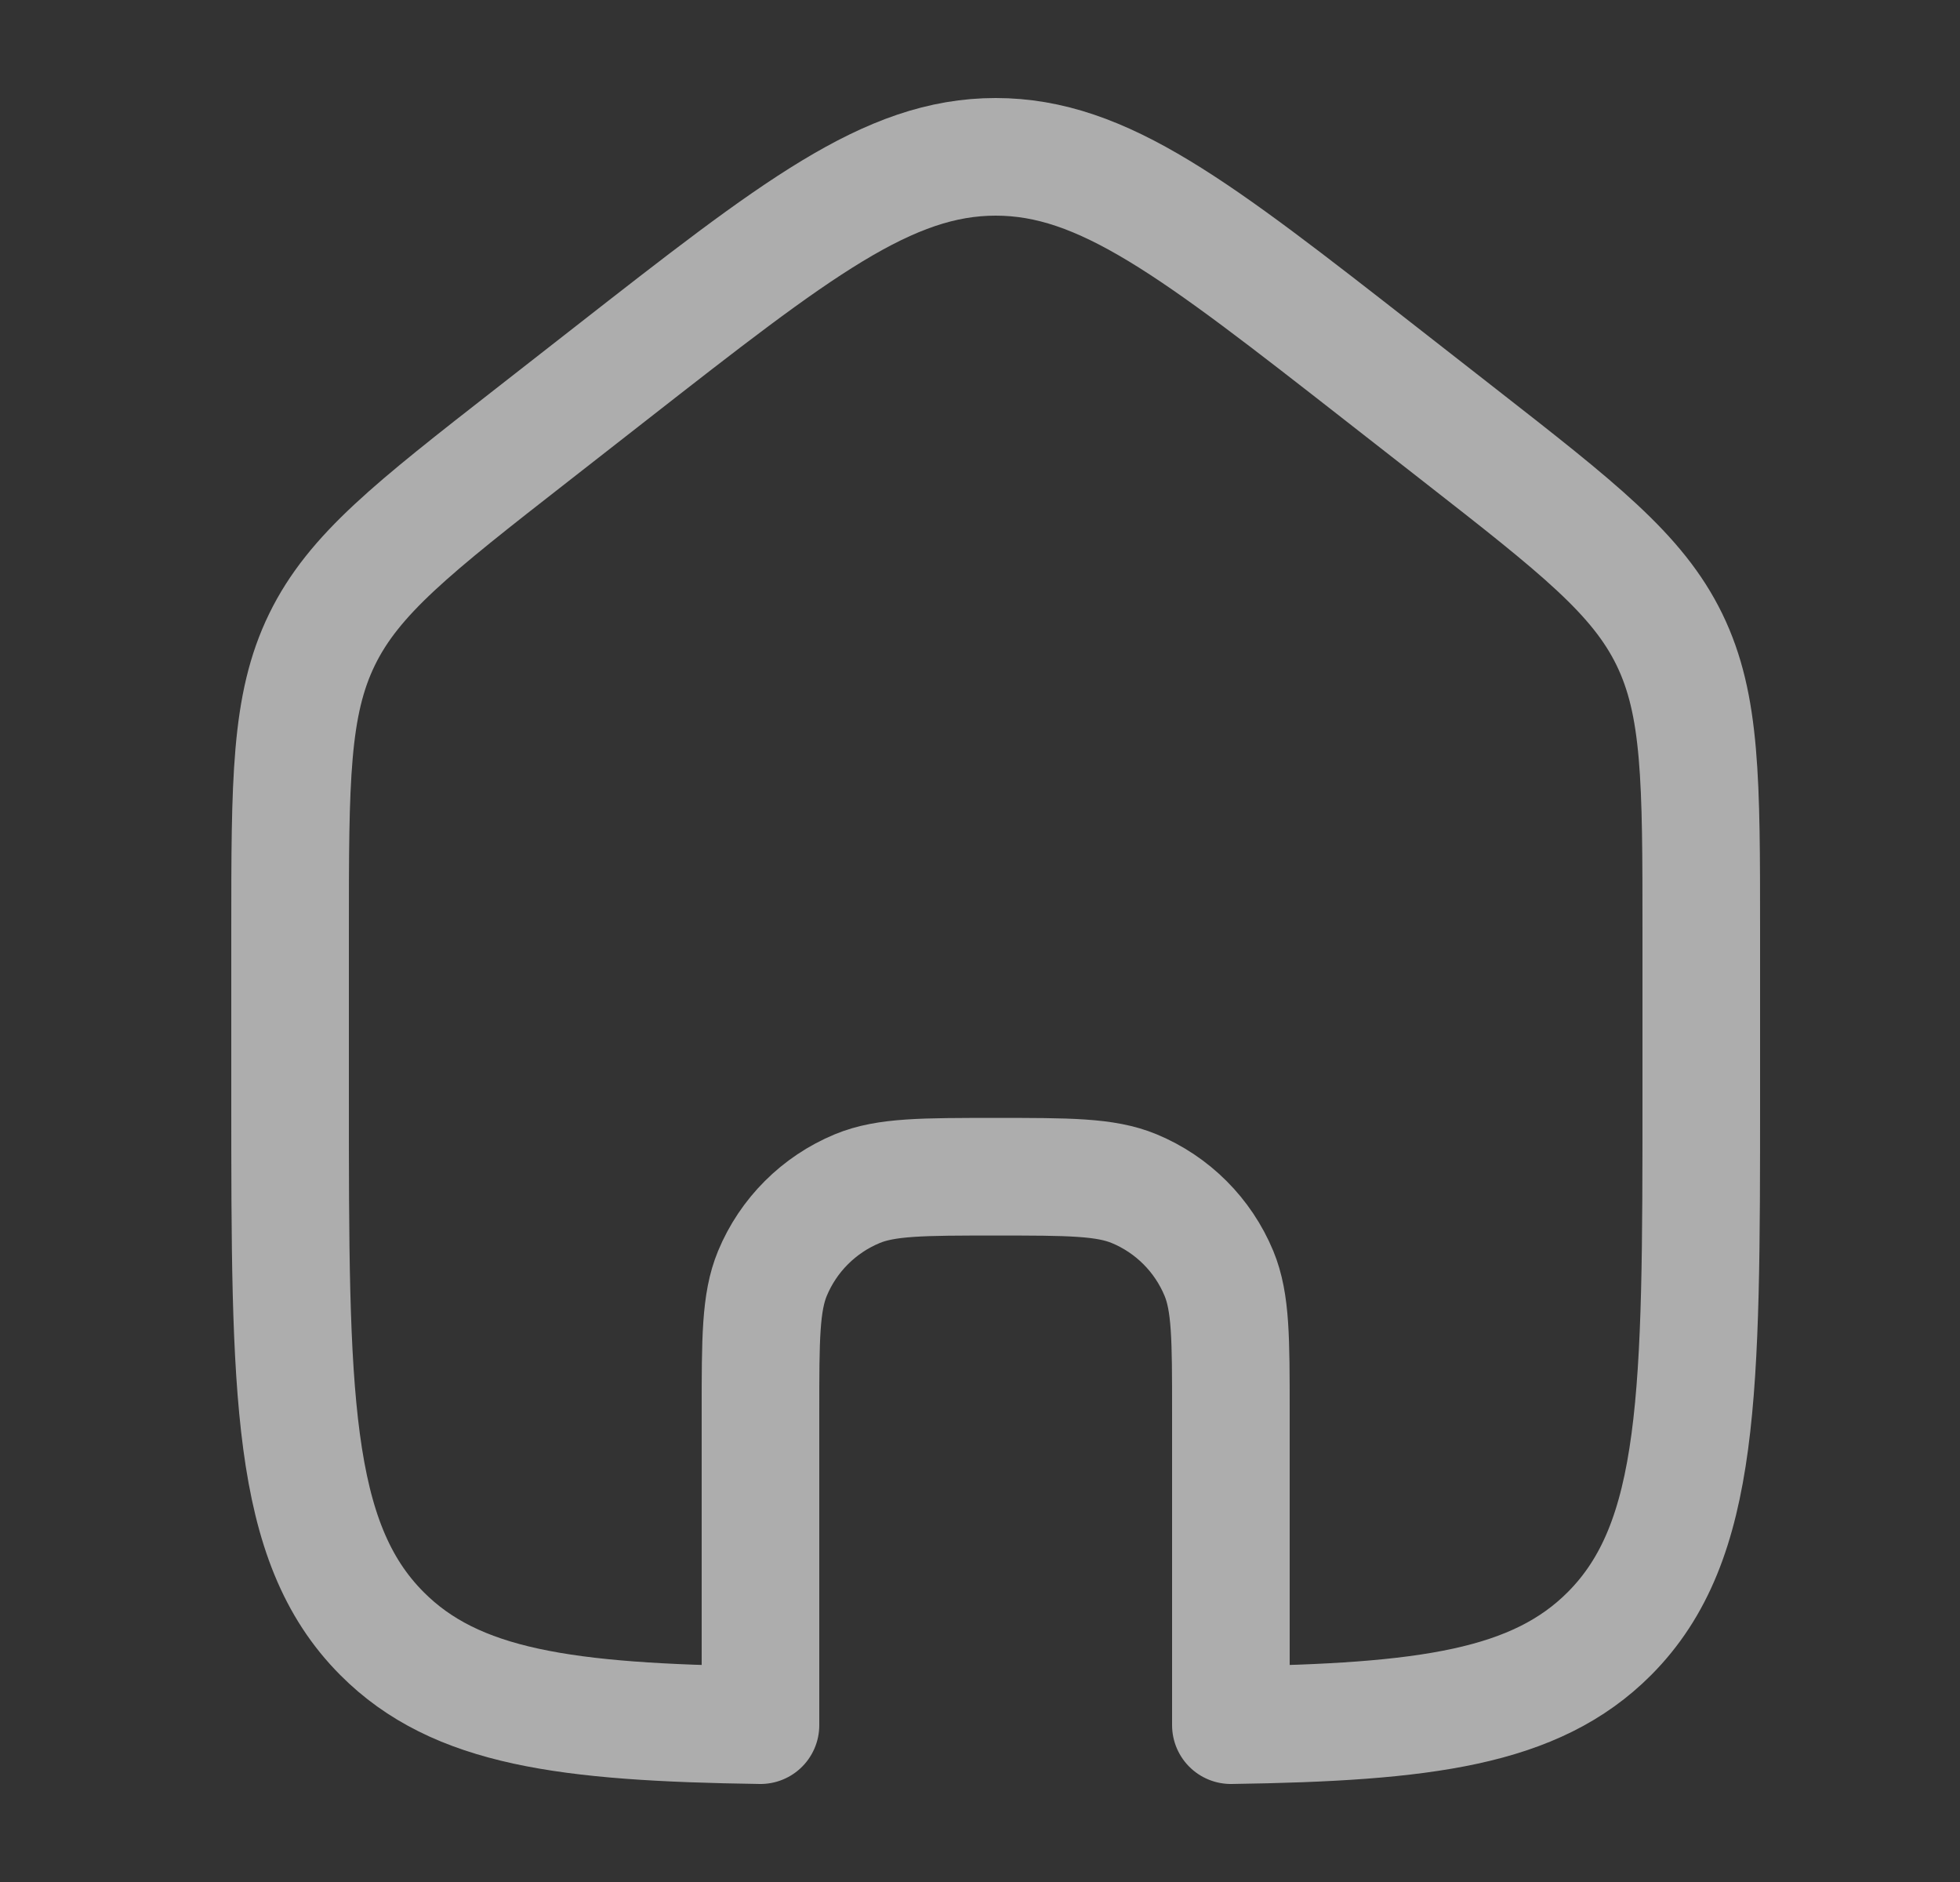 <svg width="25" height="24" viewBox="0 0 25 24" fill="none" xmlns="http://www.w3.org/2000/svg">
<rect x="0" y="0" width="25" height="24" fill="#333333" stroke="none"/>
<path d="M7.789 4.764L6.789 5.545C5.272 6.729 4.514 7.321 4.107 8.156C3.7 8.991 3.7 9.956 3.7 11.885V13.977C3.7 17.763 3.7 19.656 4.872 20.832C5.815 21.779 7.221 21.964 9.7 22V18.006C9.7 17.074 9.7 16.608 9.852 16.24C10.055 15.75 10.445 15.361 10.935 15.158C11.302 15.006 11.768 15.006 12.7 15.006C13.632 15.006 14.098 15.006 14.466 15.158C14.956 15.361 15.345 15.75 15.548 16.24C15.7 16.608 15.7 17.074 15.7 18.006V22C18.18 21.964 19.585 21.779 20.529 20.832C21.7 19.656 21.7 17.763 21.7 13.977V11.885C21.7 9.956 21.7 8.991 21.294 8.156C20.887 7.321 20.128 6.729 18.612 5.545L17.612 4.764C15.252 2.921 14.073 2 12.7 2C11.328 2 10.148 2.921 7.789 4.764Z" stroke="white" stroke-opacity="0.6" stroke-width="1.5" stroke-linejoin="round"/>
</svg>
